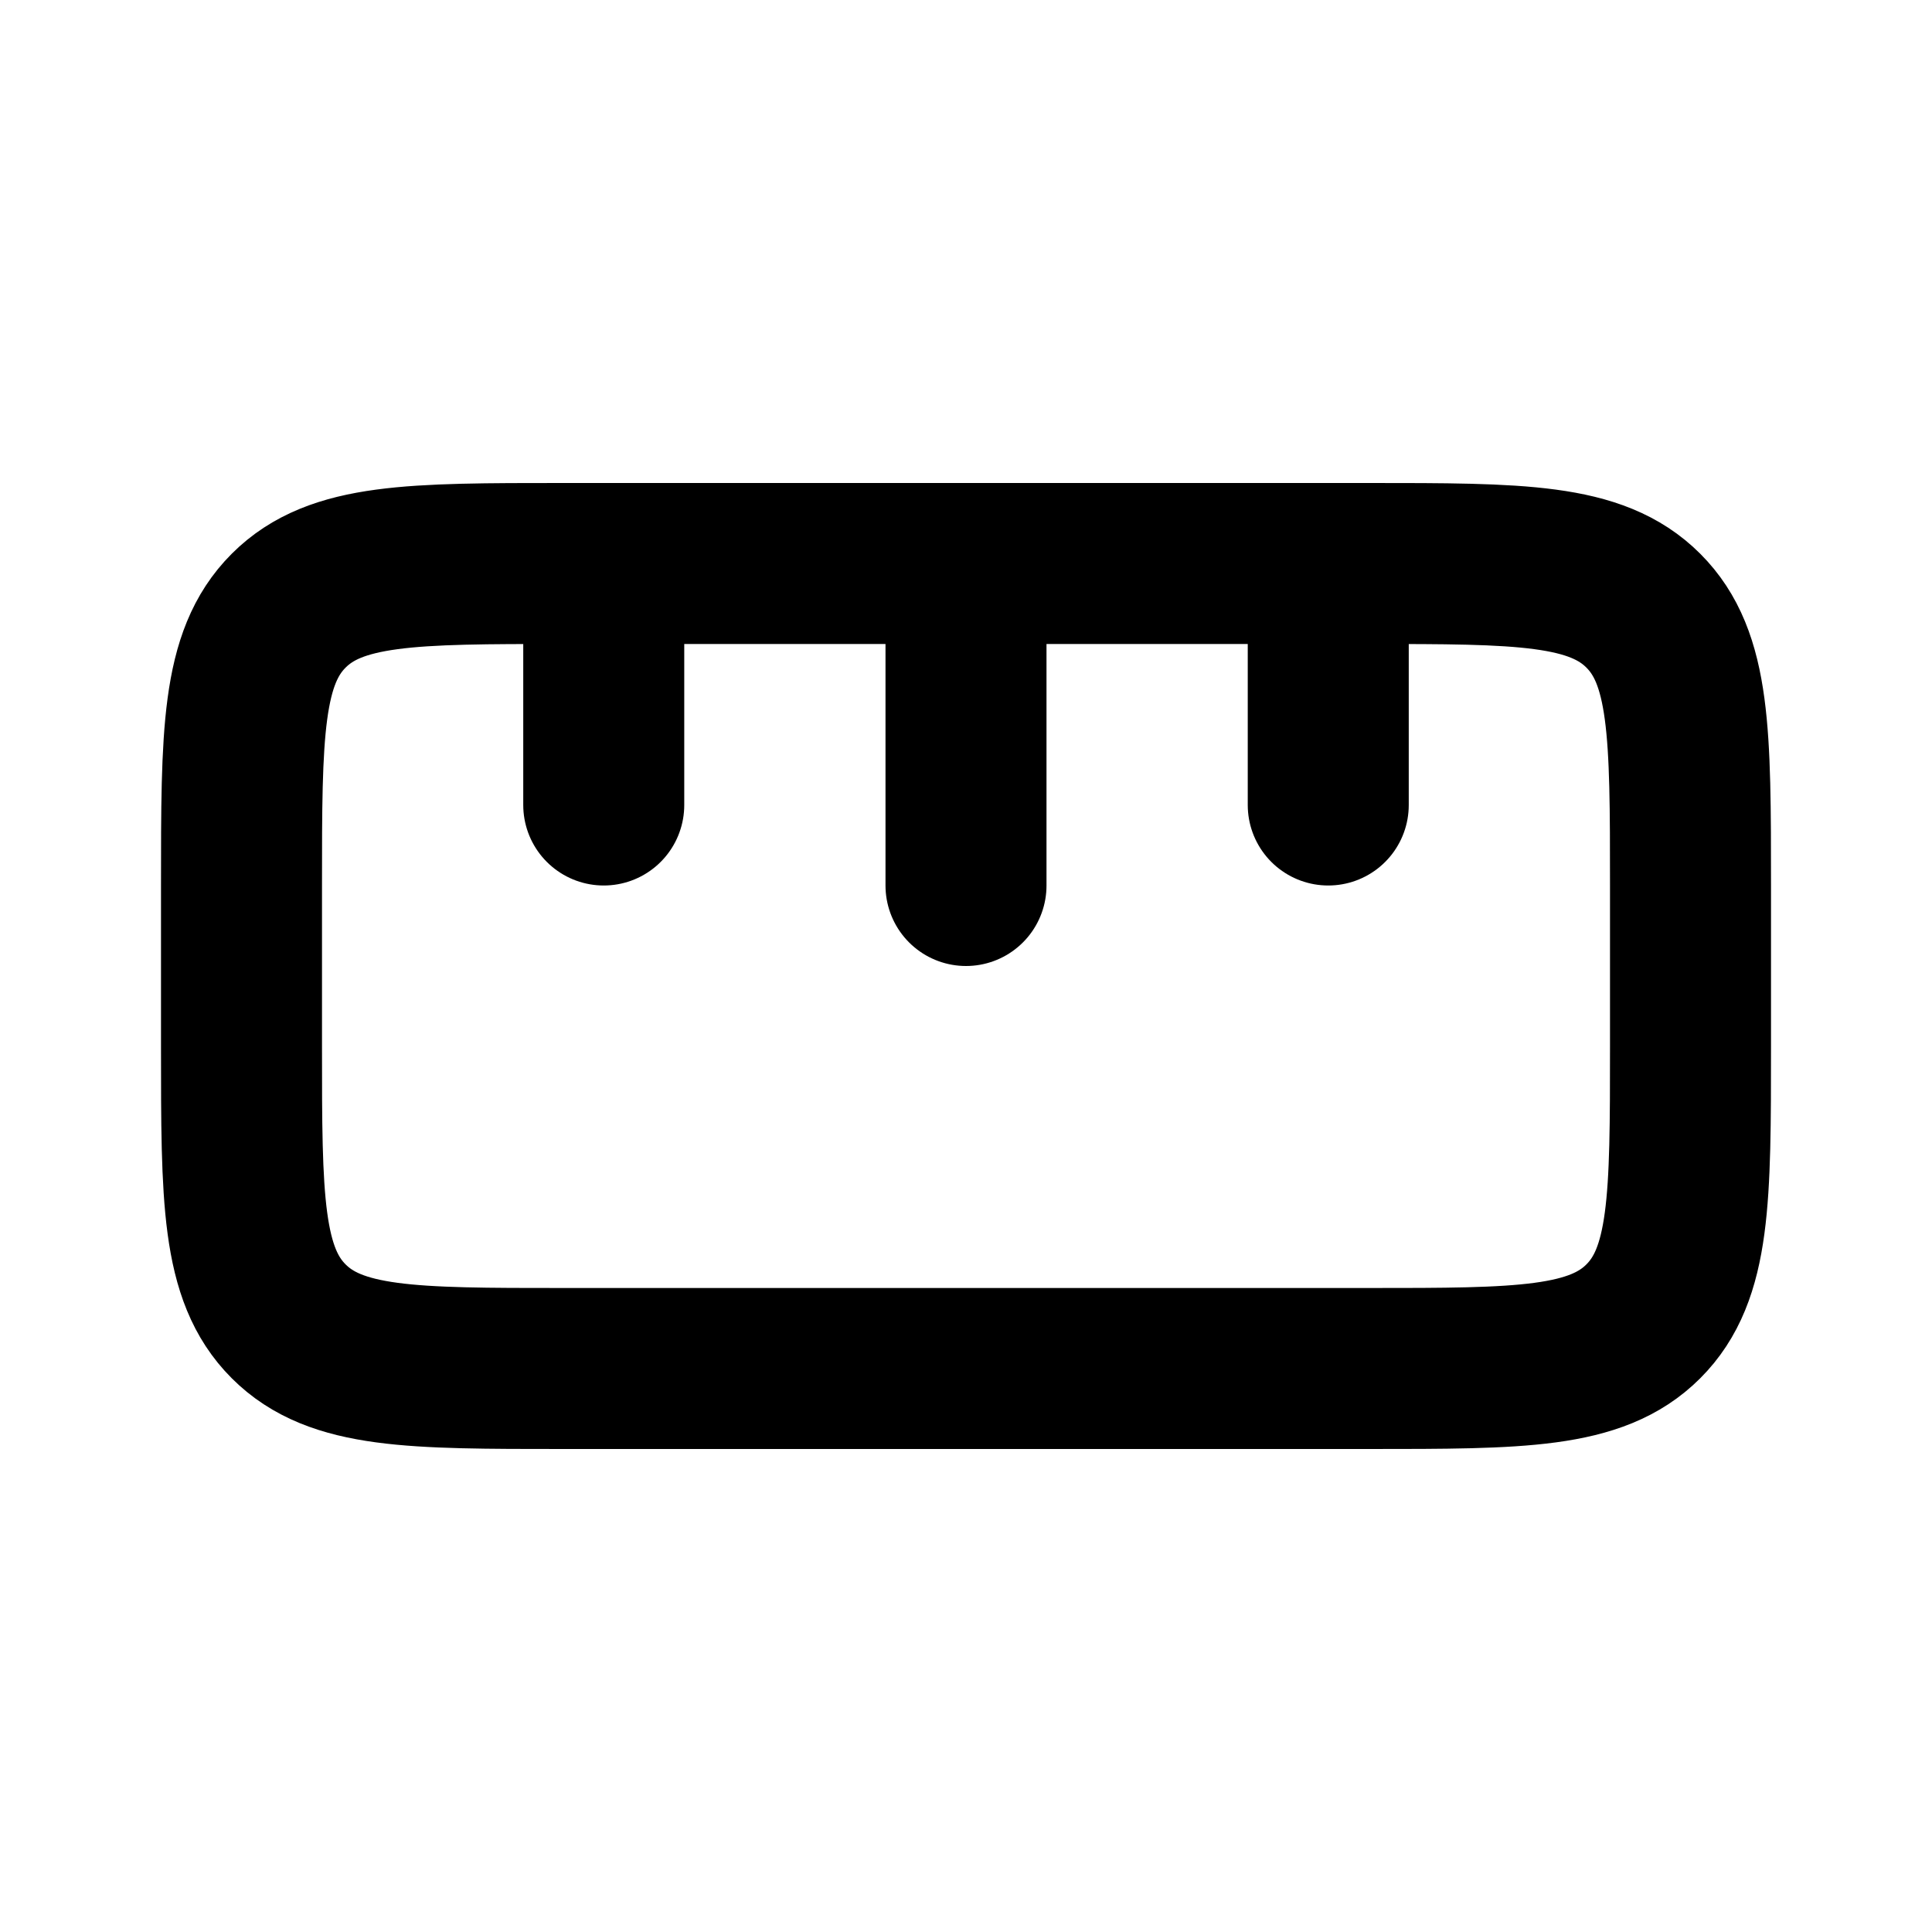 <svg fill="none" height="24" width="24" xmlns="http://www.w3.org/2000/svg"><path d="m3 11c0-1.886 0-2.828.586-3.414s1.528-.586 3.414-.586h10c1.886 0 2.828 0 3.414.586s.586 1.528.586 3.414v2c0 1.886 0 2.828-.586 3.414s-1.528.586-3.414.586h-10c-1.886 0-2.828 0-3.414-.586s-.586-1.528-.586-3.414zm9-4v4m-4.5-4v3m9-3v3" stroke="currentColor" stroke-linecap="round" stroke-linejoin="round" stroke-width="2"/></svg>
